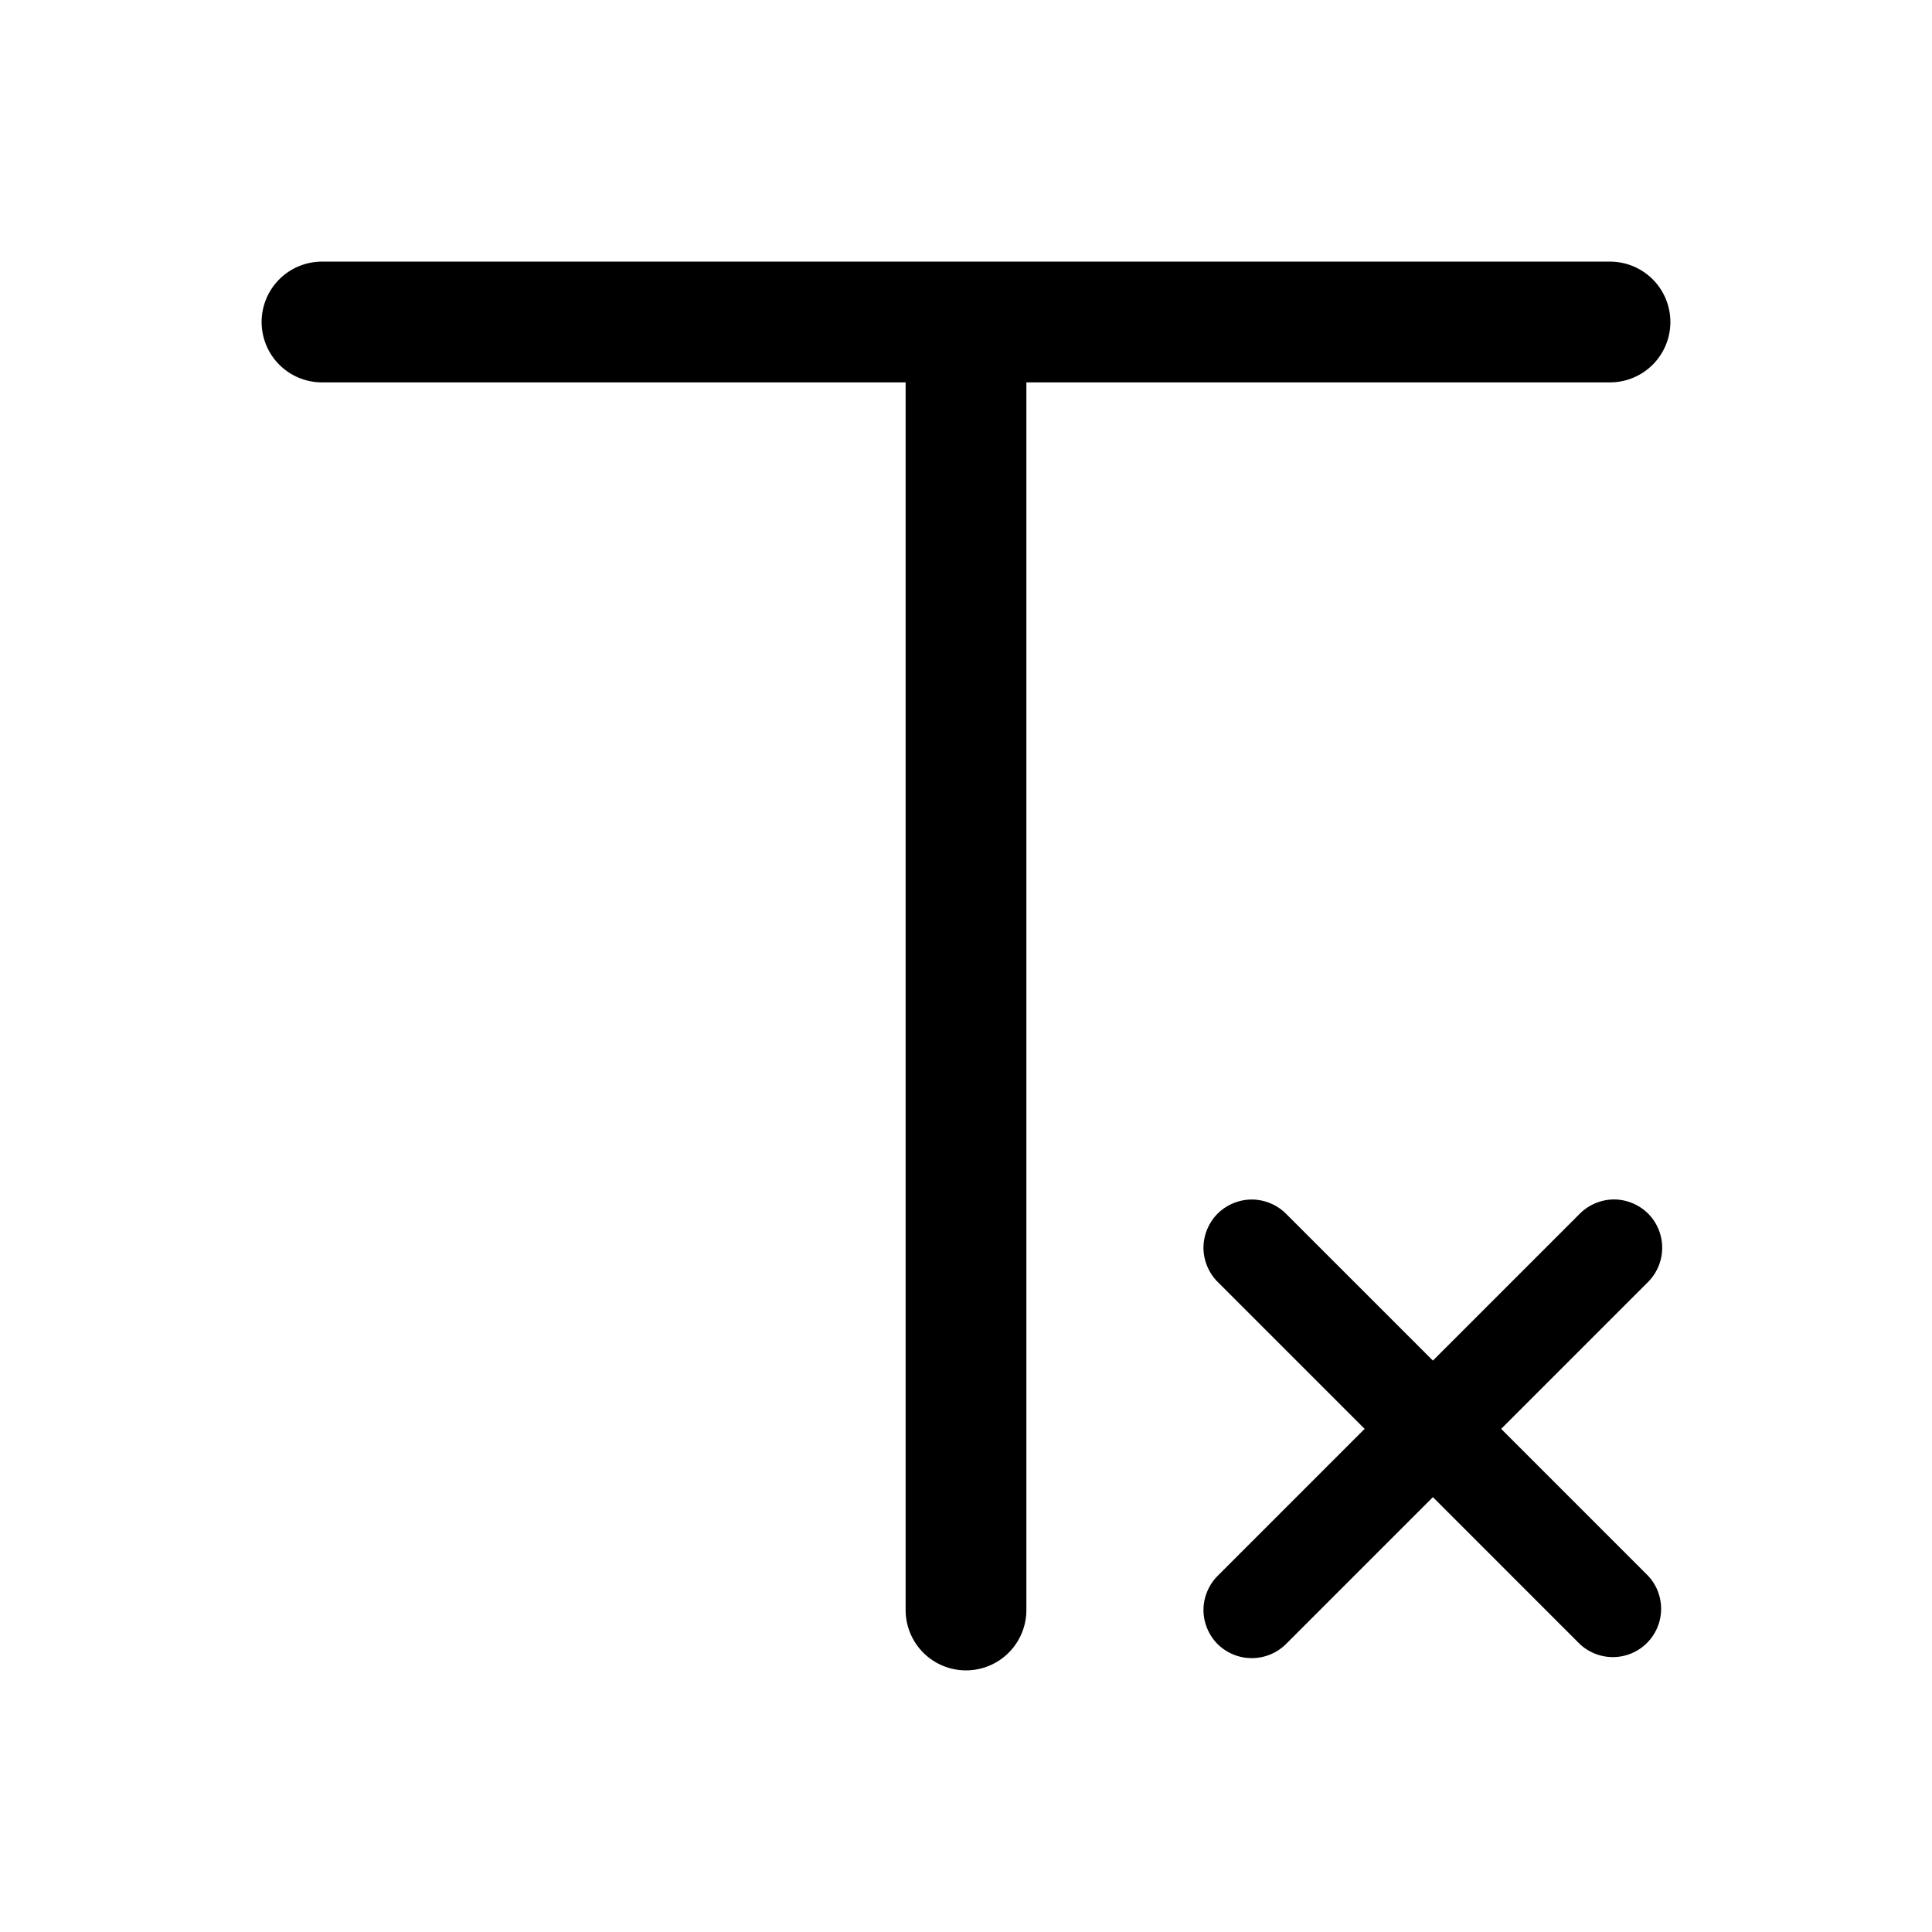 <svg xmlns="http://www.w3.org/2000/svg" viewBox="0 0 24 24"><g><path d="M20 4.75a.75.75 0 100-1.5H4a.75.75 0 000 1.5h7.25V20a.75.75 0 101.5 0V4.75z"/><path d="M20.474 15.076c-.112-.111-.267-.176-.424-.176s-.313.065-.424.176L17.8 16.902l-1.826-1.826c-.112-.111-.267-.175-.424-.175s-.313.064-.424.175-.176.267-.176.424.065.313.176.424l1.826 1.826-1.826 1.826c-.111.111-.176.267-.176.424s.065.313.176.424a.604.604 0 00.848 0l1.826-1.826 1.826 1.826a.6.6 0 00.848-.848l-1.826-1.826 1.826-1.826a.603.603 0 000-.848z"/></g></svg>
